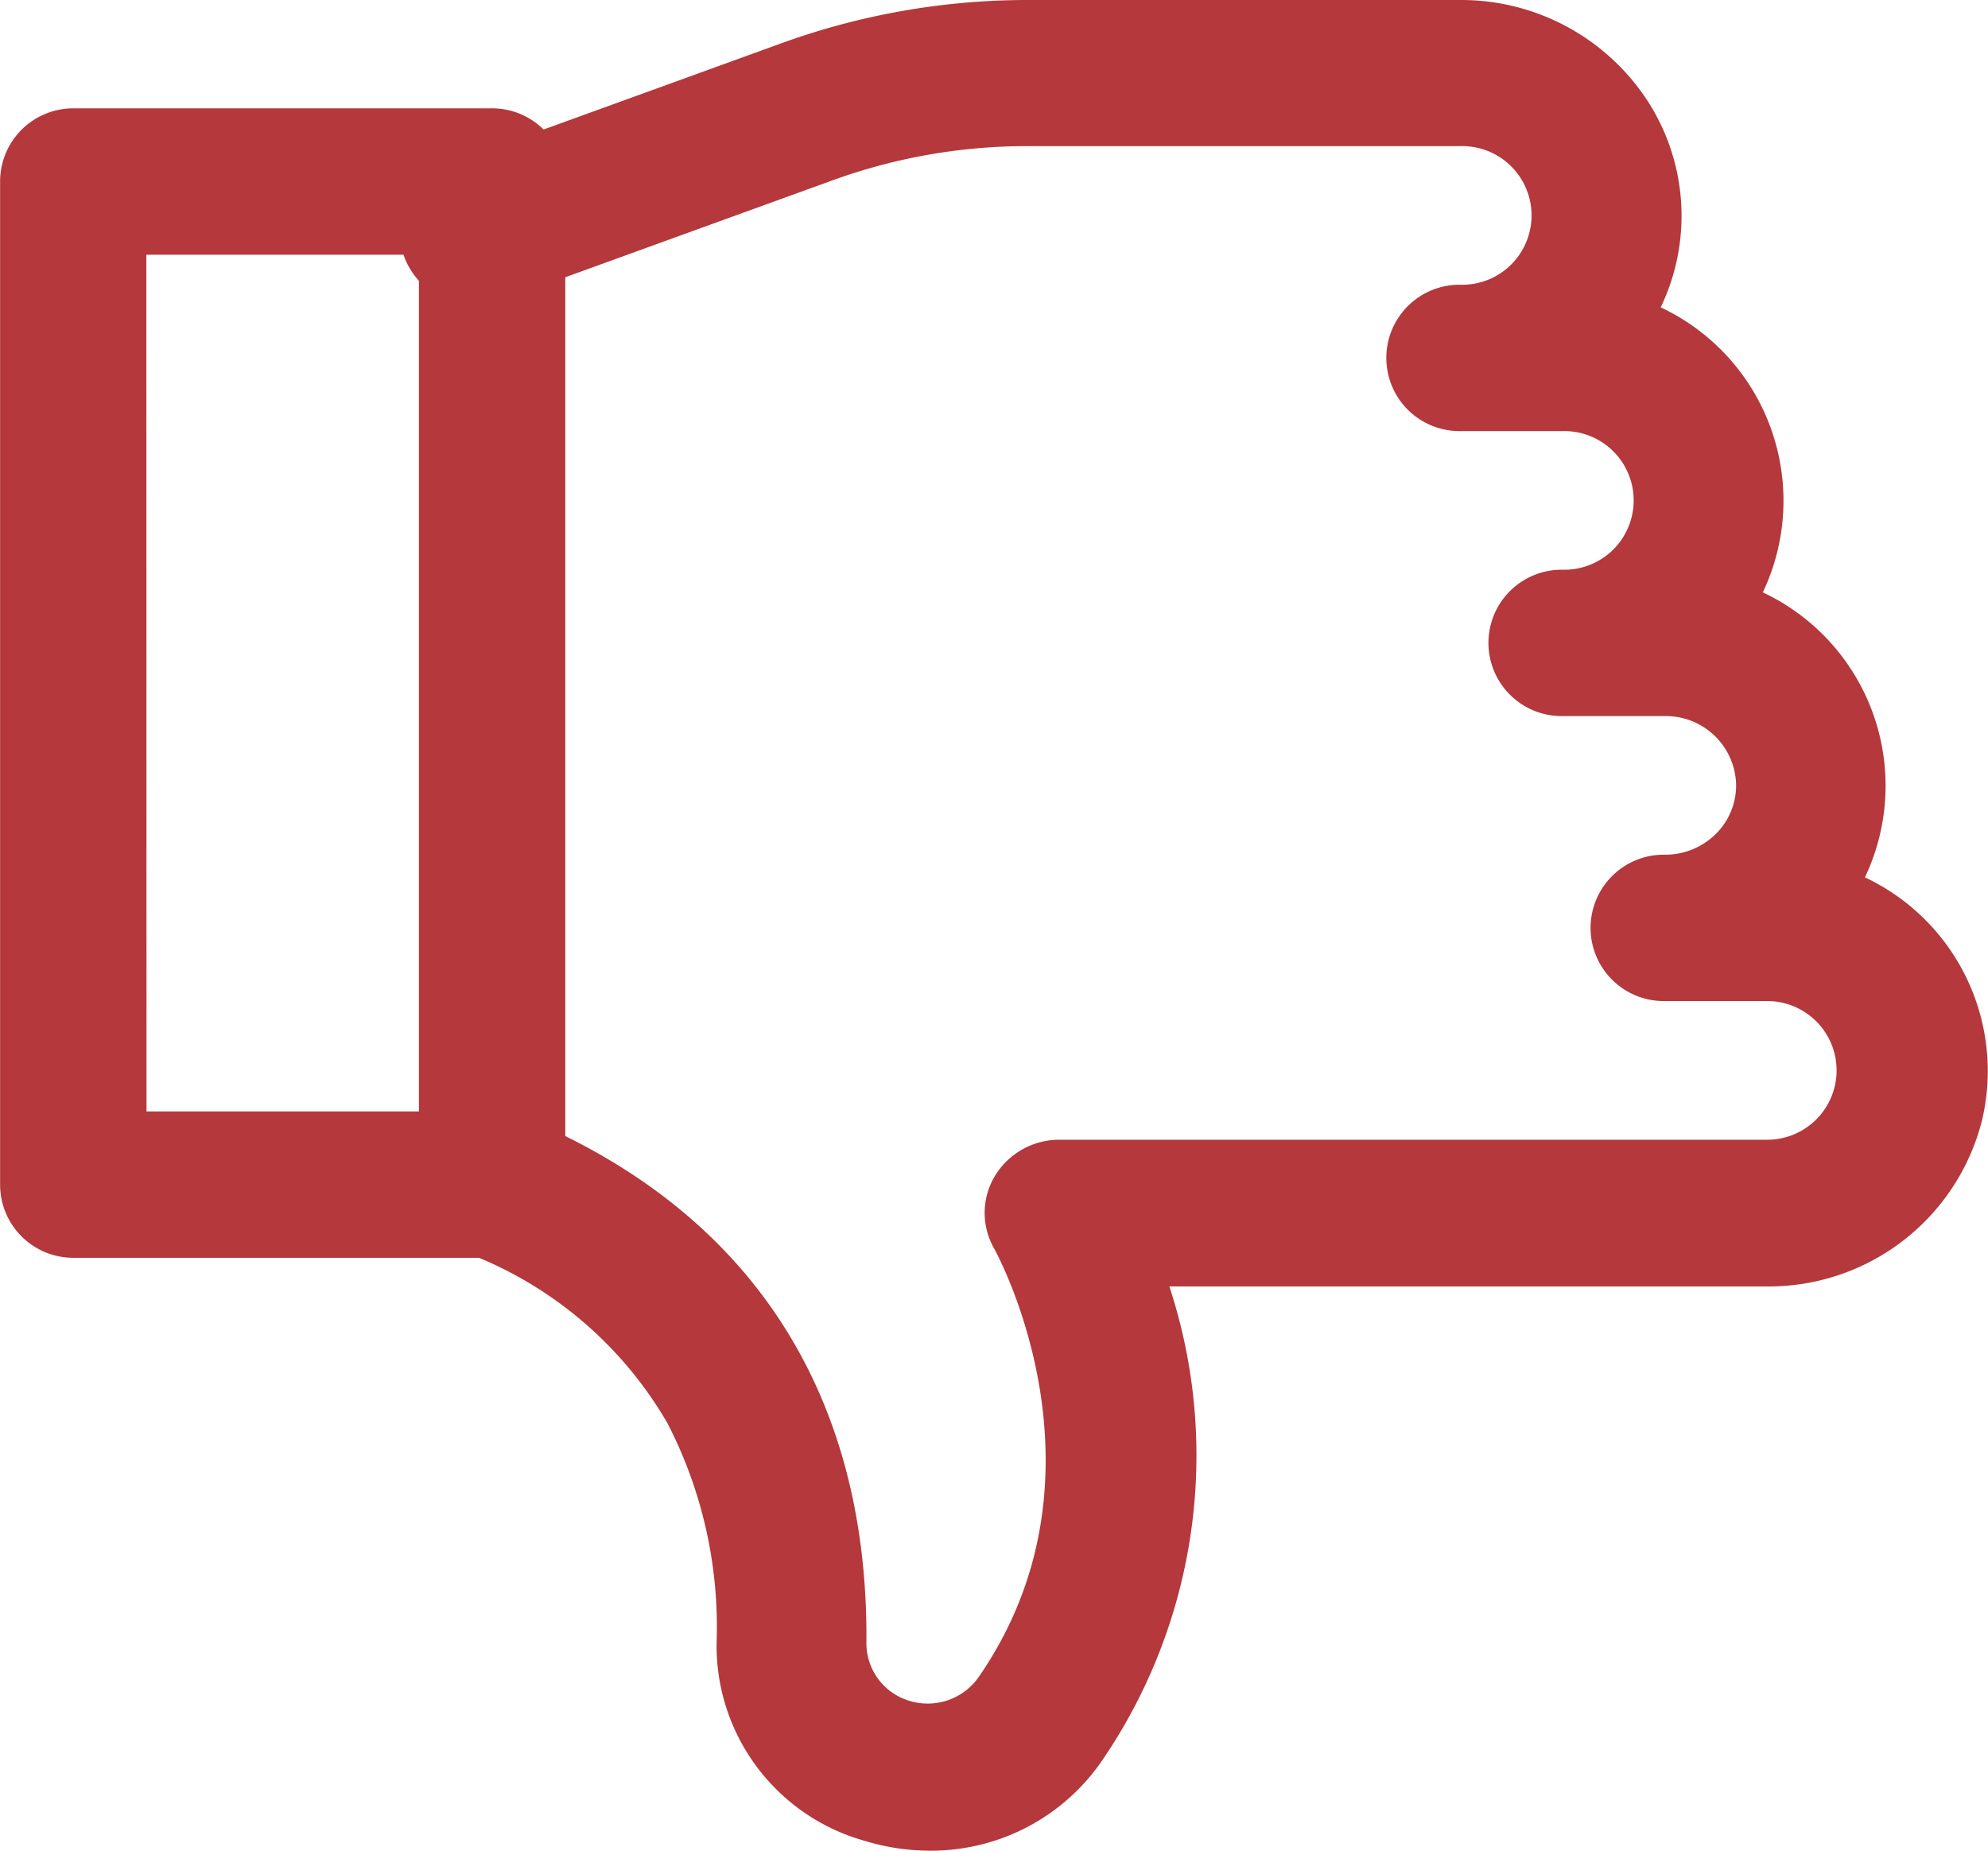 <svg id="dislike" xmlns="http://www.w3.org/2000/svg" viewBox="0 0 77.87 72.5">
  <defs>
    <style>
      .cls-1 {
        fill: #b4383c;
      }
    </style>
  </defs>
  <path id="Path_1" data-name="Path 1" class="cls-1" d="M156.894,120.5a8.774,8.774,0,0,1-2.565-.383,7.94,7.94,0,0,1-5.809-7.762,17.394,17.394,0,0,0-1.924-8.6,15.363,15.363,0,0,0-7.936-6.7,2.849,2.849,0,0,1-1.563-3.766,2.969,2.969,0,0,1,3.856-1.526c8.885,3.681,13.531,10.816,13.435,20.638a2.354,2.354,0,0,0,1.684,2.228,2.435,2.435,0,0,0,2.686-.891c5.546-7.971.679-16.746.63-16.834a2.808,2.808,0,0,1,.038-2.844,2.95,2.95,0,0,1,2.529-1.411h27.719a2.716,2.716,0,0,0,0-5.433h-4a2.867,2.867,0,1,1,0-5.733,2.813,2.813,0,0,0,1.967-.795,2.681,2.681,0,0,0,.814-1.921,2.753,2.753,0,0,0-2.781-2.715h-4a2.867,2.867,0,1,1,0-5.733,2.716,2.716,0,1,0,0-5.431h-4a2.867,2.867,0,1,1,0-5.733,2.716,2.716,0,1,0,0-5.431H160.715a22.329,22.329,0,0,0-7.646,1.338l-13.21,4.791A2.953,2.953,0,0,1,136.3,58.1a2.841,2.841,0,0,1,1.51-3.6l13.21-4.791A28.287,28.287,0,0,1,160.715,48h16.958a8.711,8.711,0,0,1,7.295,3.924,8.284,8.284,0,0,1,.533,8.116,8.371,8.371,0,0,1,4,11.166,8.371,8.371,0,0,1,4,11.164,8.387,8.387,0,0,1,4.59,9.5,8.612,8.612,0,0,1-8.424,6.526H166.255a21.179,21.179,0,0,1-2.638,18.578A8.117,8.117,0,0,1,156.894,120.5Z" transform="translate(-120.451 -48)"/>
  <path id="Path_2" data-name="Path 2" class="cls-1" d="M73.406,115.24H57a2.866,2.866,0,0,1-2.866-2.866v-39.3A2.866,2.866,0,0,1,57,70.21H73.406a2.866,2.866,0,0,1,2.866,2.866v39.3a2.866,2.866,0,0,1-2.866,2.866Zm-13.537-5.733H70.539V75.943H59.863Z" transform="translate(-54.13 -65.966)"/>
</svg>
